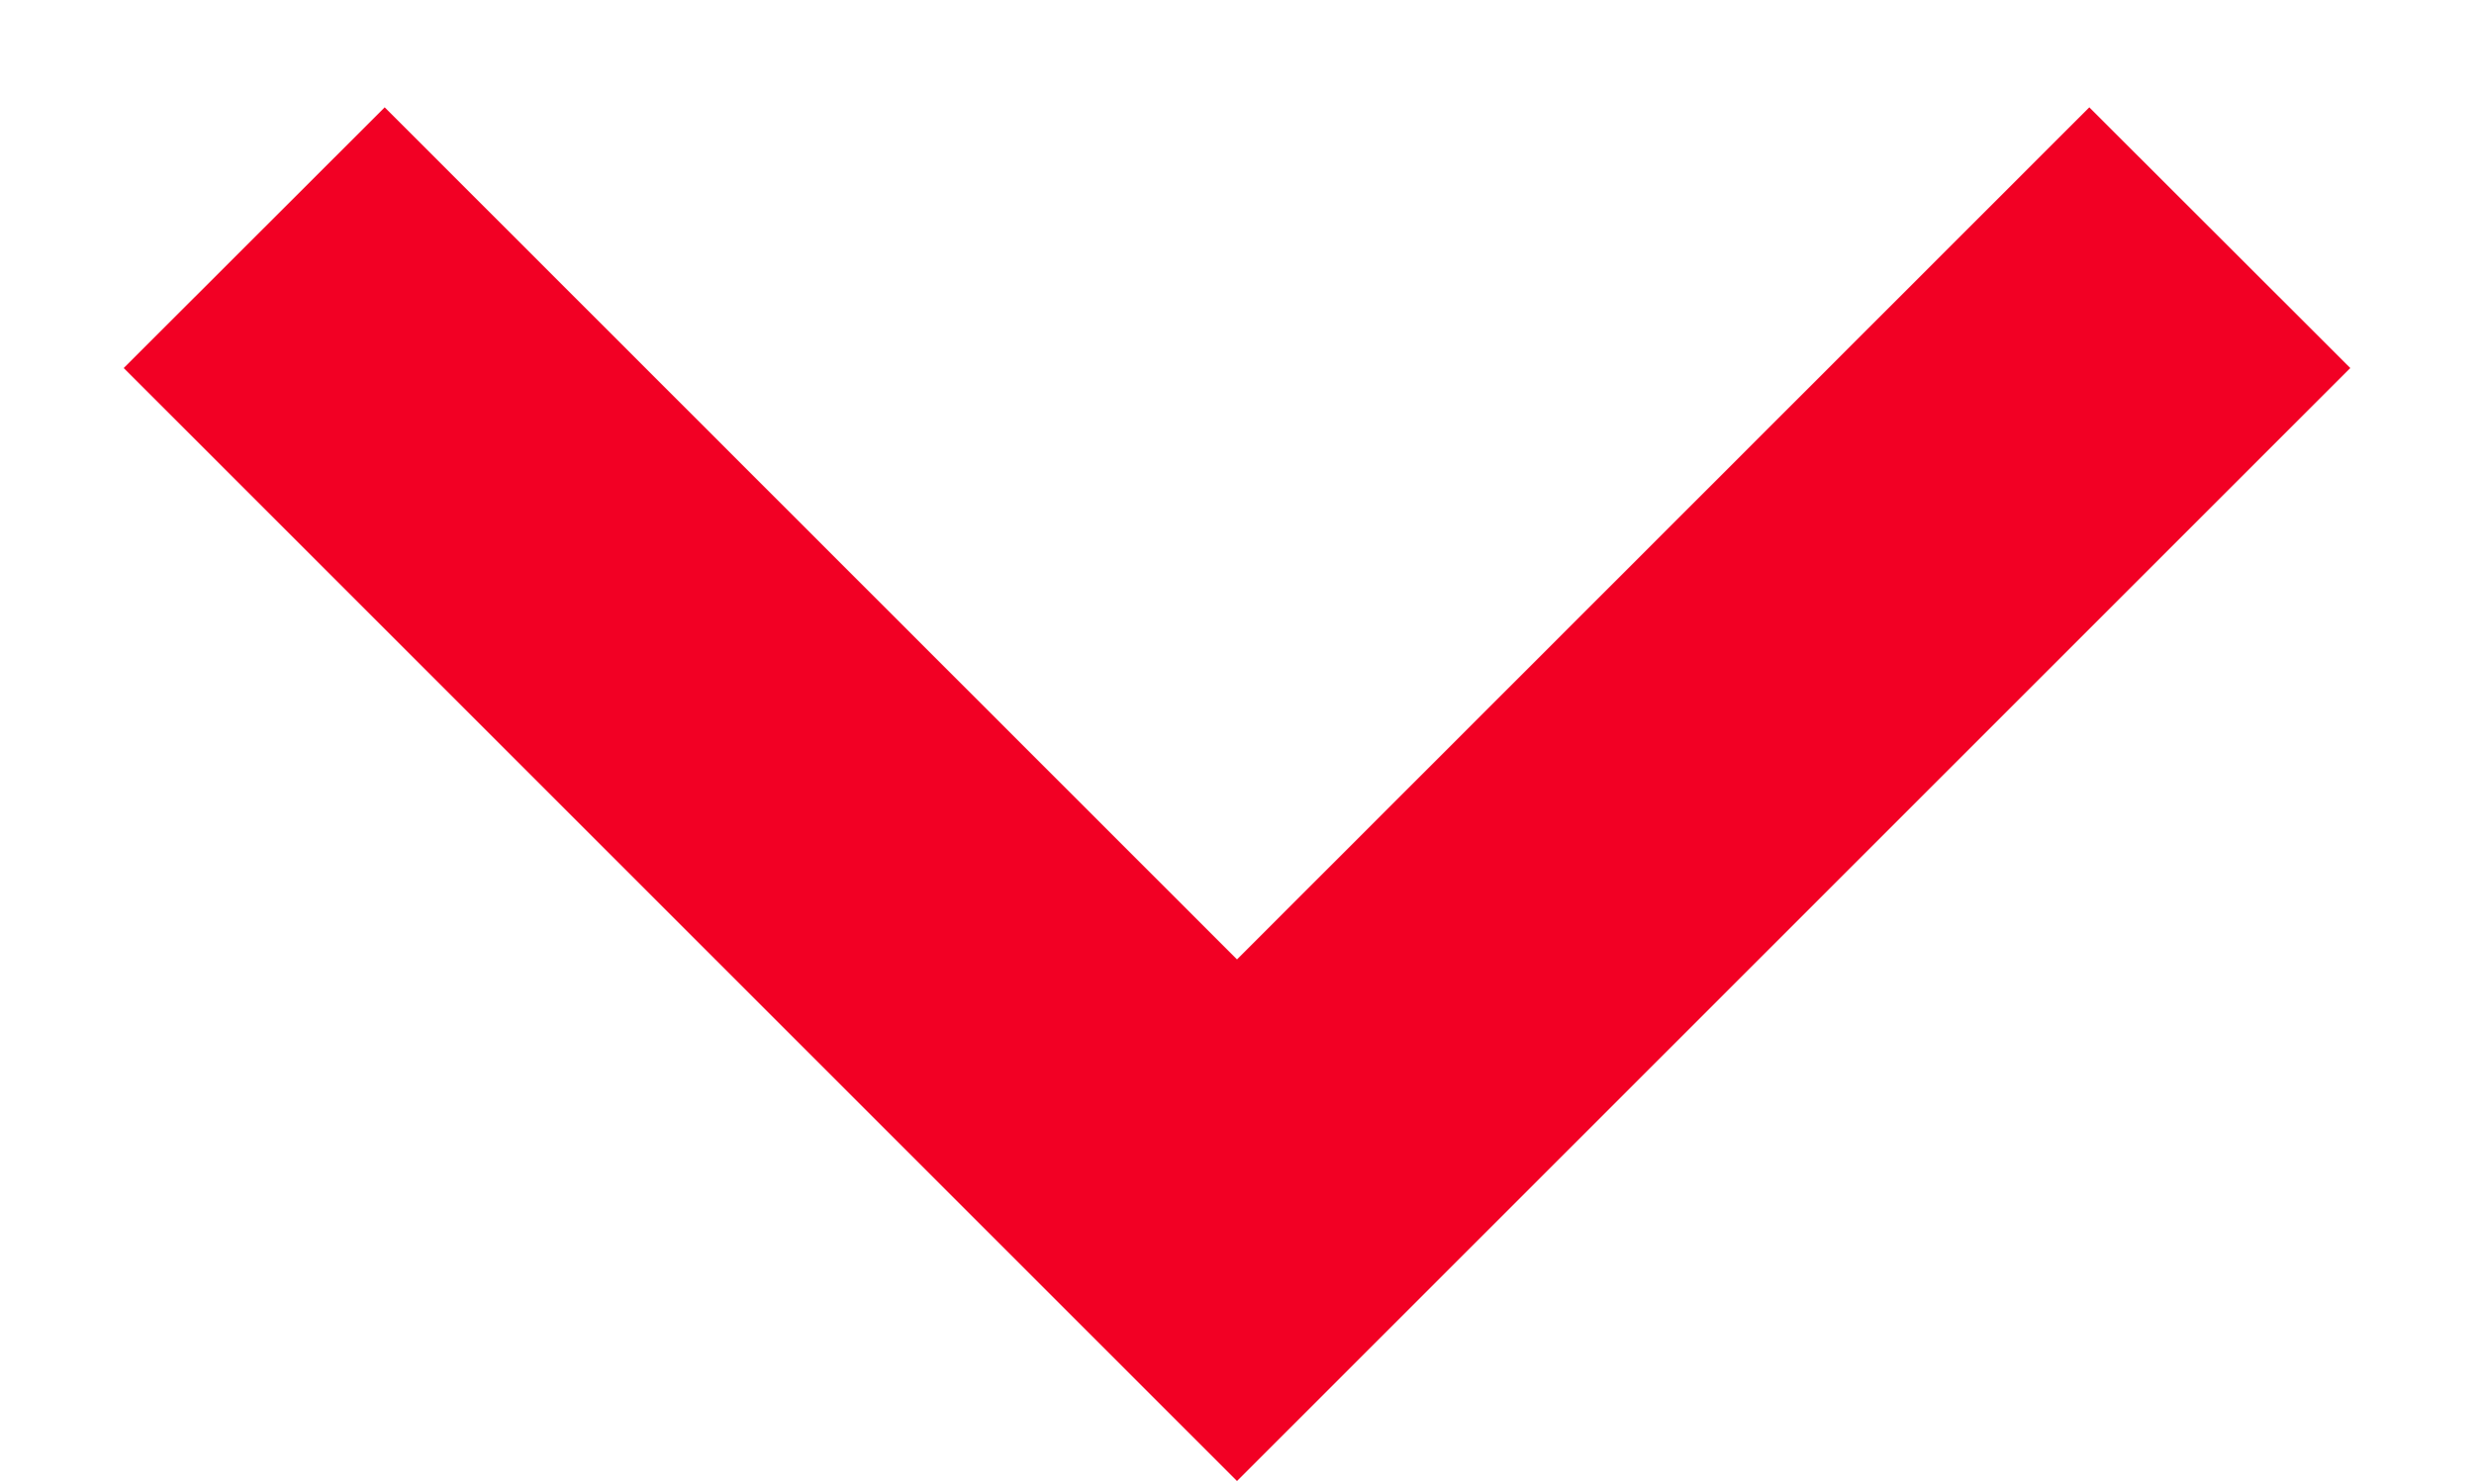 <svg width="10" height="6" viewBox="0 0 10 6" fill="none" xmlns="http://www.w3.org/2000/svg">
<path d="M8.445 0.434L9.5 1.488L5 5.988L0.5 1.488L1.555 0.434L5 3.879L8.445 0.434Z" fill="#F20024"/>
</svg>

